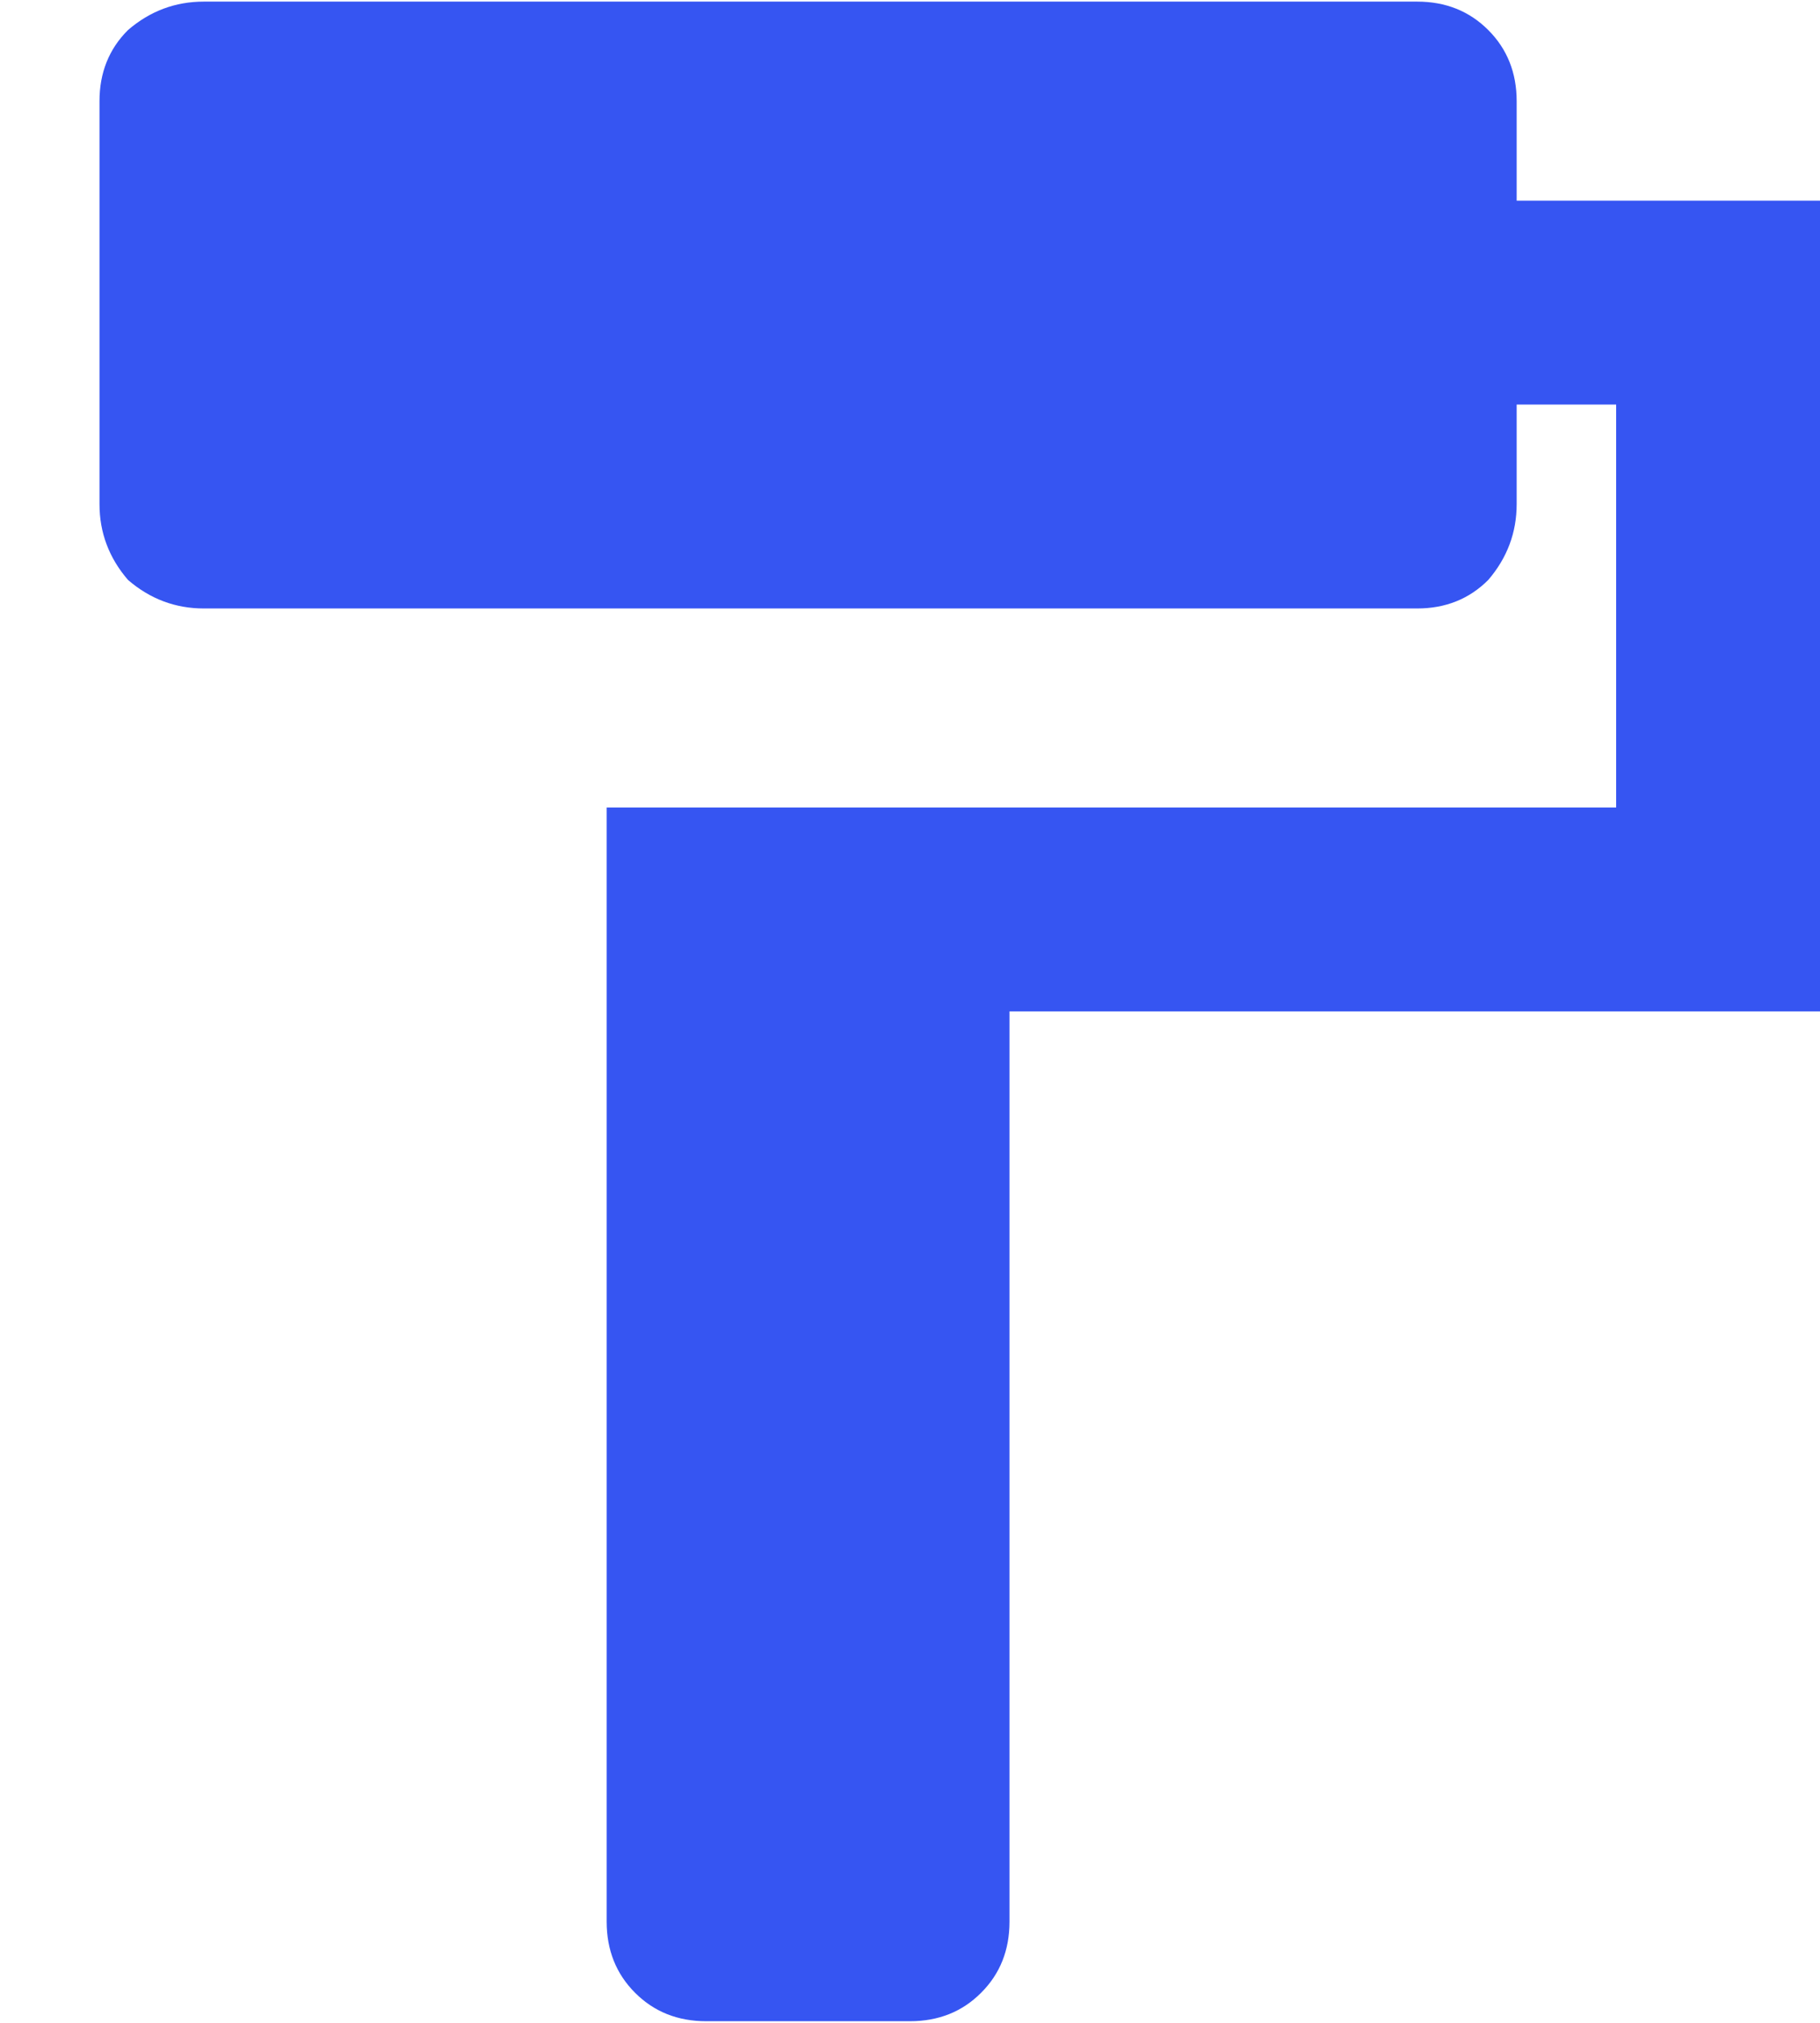 <svg width="18" height="20" viewBox="0 0 18 20" fill="none" xmlns="http://www.w3.org/2000/svg">
<path d="M15 1.984H18V10H9.984V19C9.984 19.281 9.891 19.516 9.703 19.703C9.516 19.891 9.281 19.984 9 19.984H6.984C6.703 19.984 6.469 19.891 6.281 19.703C6.094 19.516 6 19.281 6 19V7.984H15.984V4H15V4.984C15 5.266 14.906 5.516 14.719 5.734C14.531 5.922 14.297 6.016 14.016 6.016H2.016C1.734 6.016 1.484 5.922 1.266 5.734C1.078 5.516 0.984 5.266 0.984 4.984V1C0.984 0.719 1.078 0.484 1.266 0.297C1.484 0.109 1.734 0.016 2.016 0.016H14.016C14.297 0.016 14.531 0.109 14.719 0.297C14.906 0.484 15 0.719 15 1V1.984Z" fill="#3655F2"/>
</svg>

